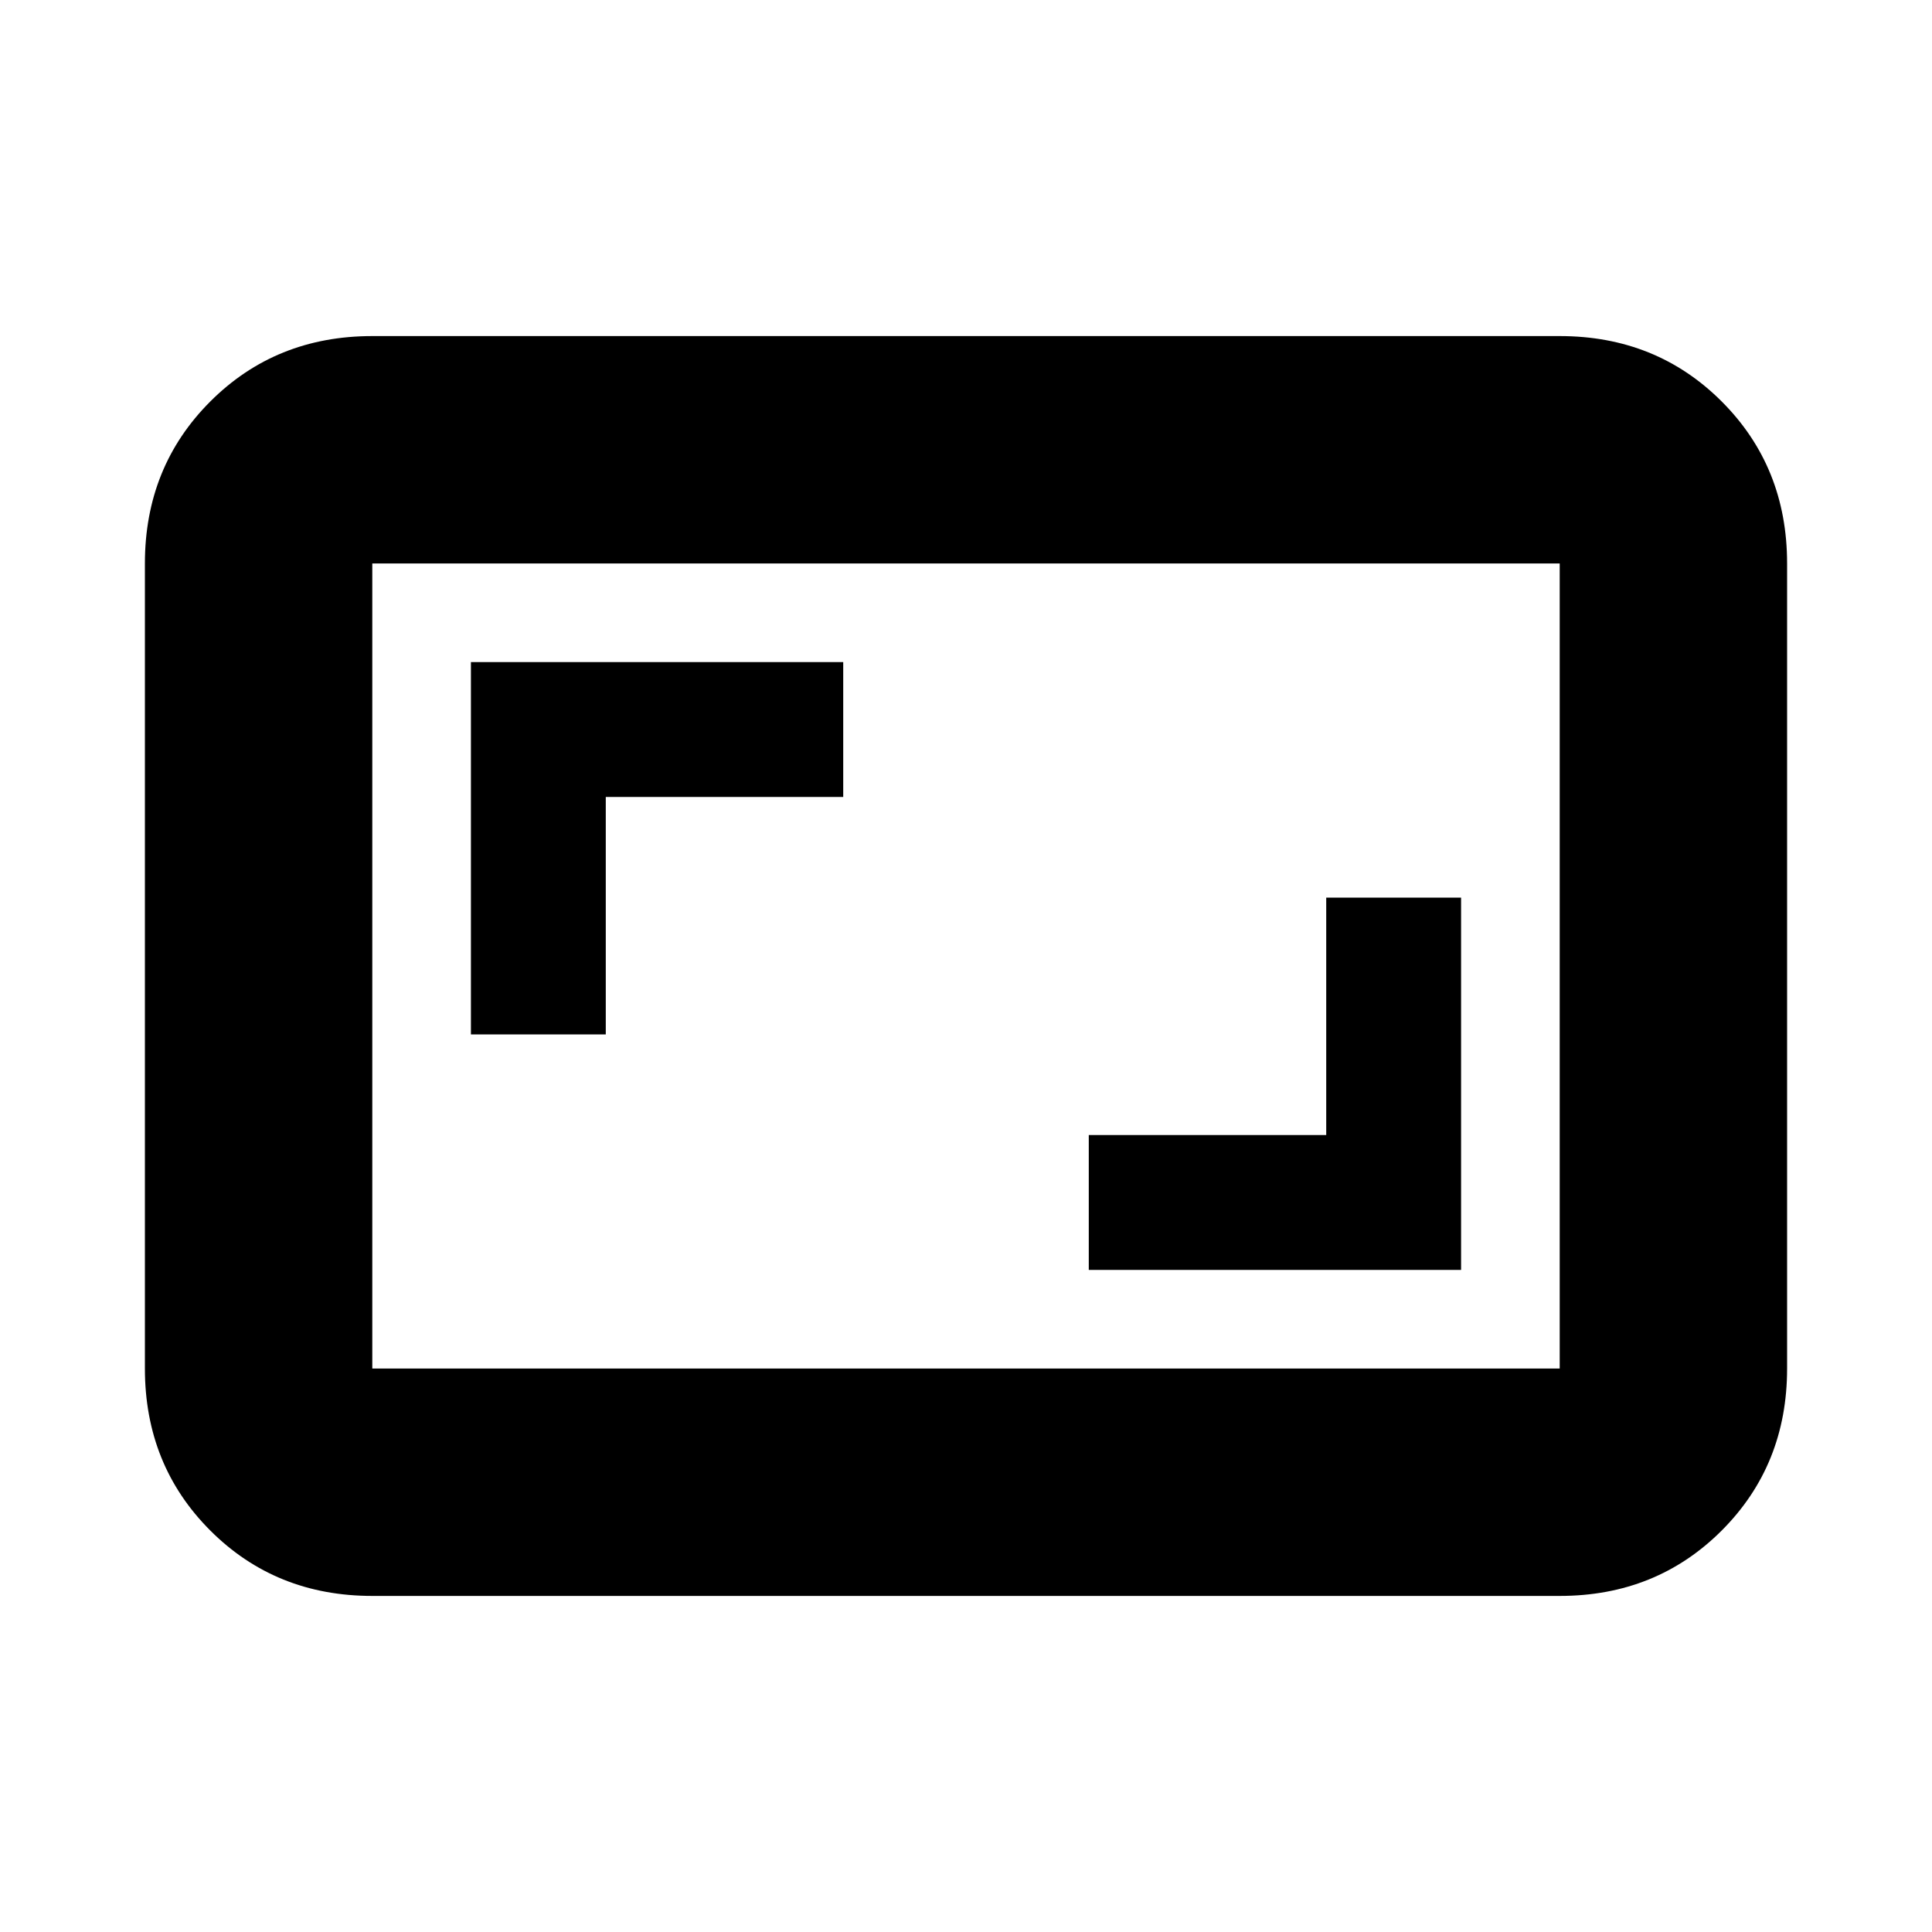 <svg xmlns="http://www.w3.org/2000/svg" height="20" width="20"><path d="M11.271 13.146h3.854V9.292h-1.396v2.458h-2.458Zm-6.396-2.438h1.396V8.25h2.458V6.854H4.875Zm-1.021 5.813q-1 0-1.677-.677T1.5 14.167V5.833q0-1 .677-1.677t1.677-.677h12.292q1 0 1.677.677t.677 1.677v8.334q0 1-.677 1.677t-1.677.677Zm0-2.354h12.292V5.833H3.854v8.334Zm0 0V5.833v8.334Z"/></svg>